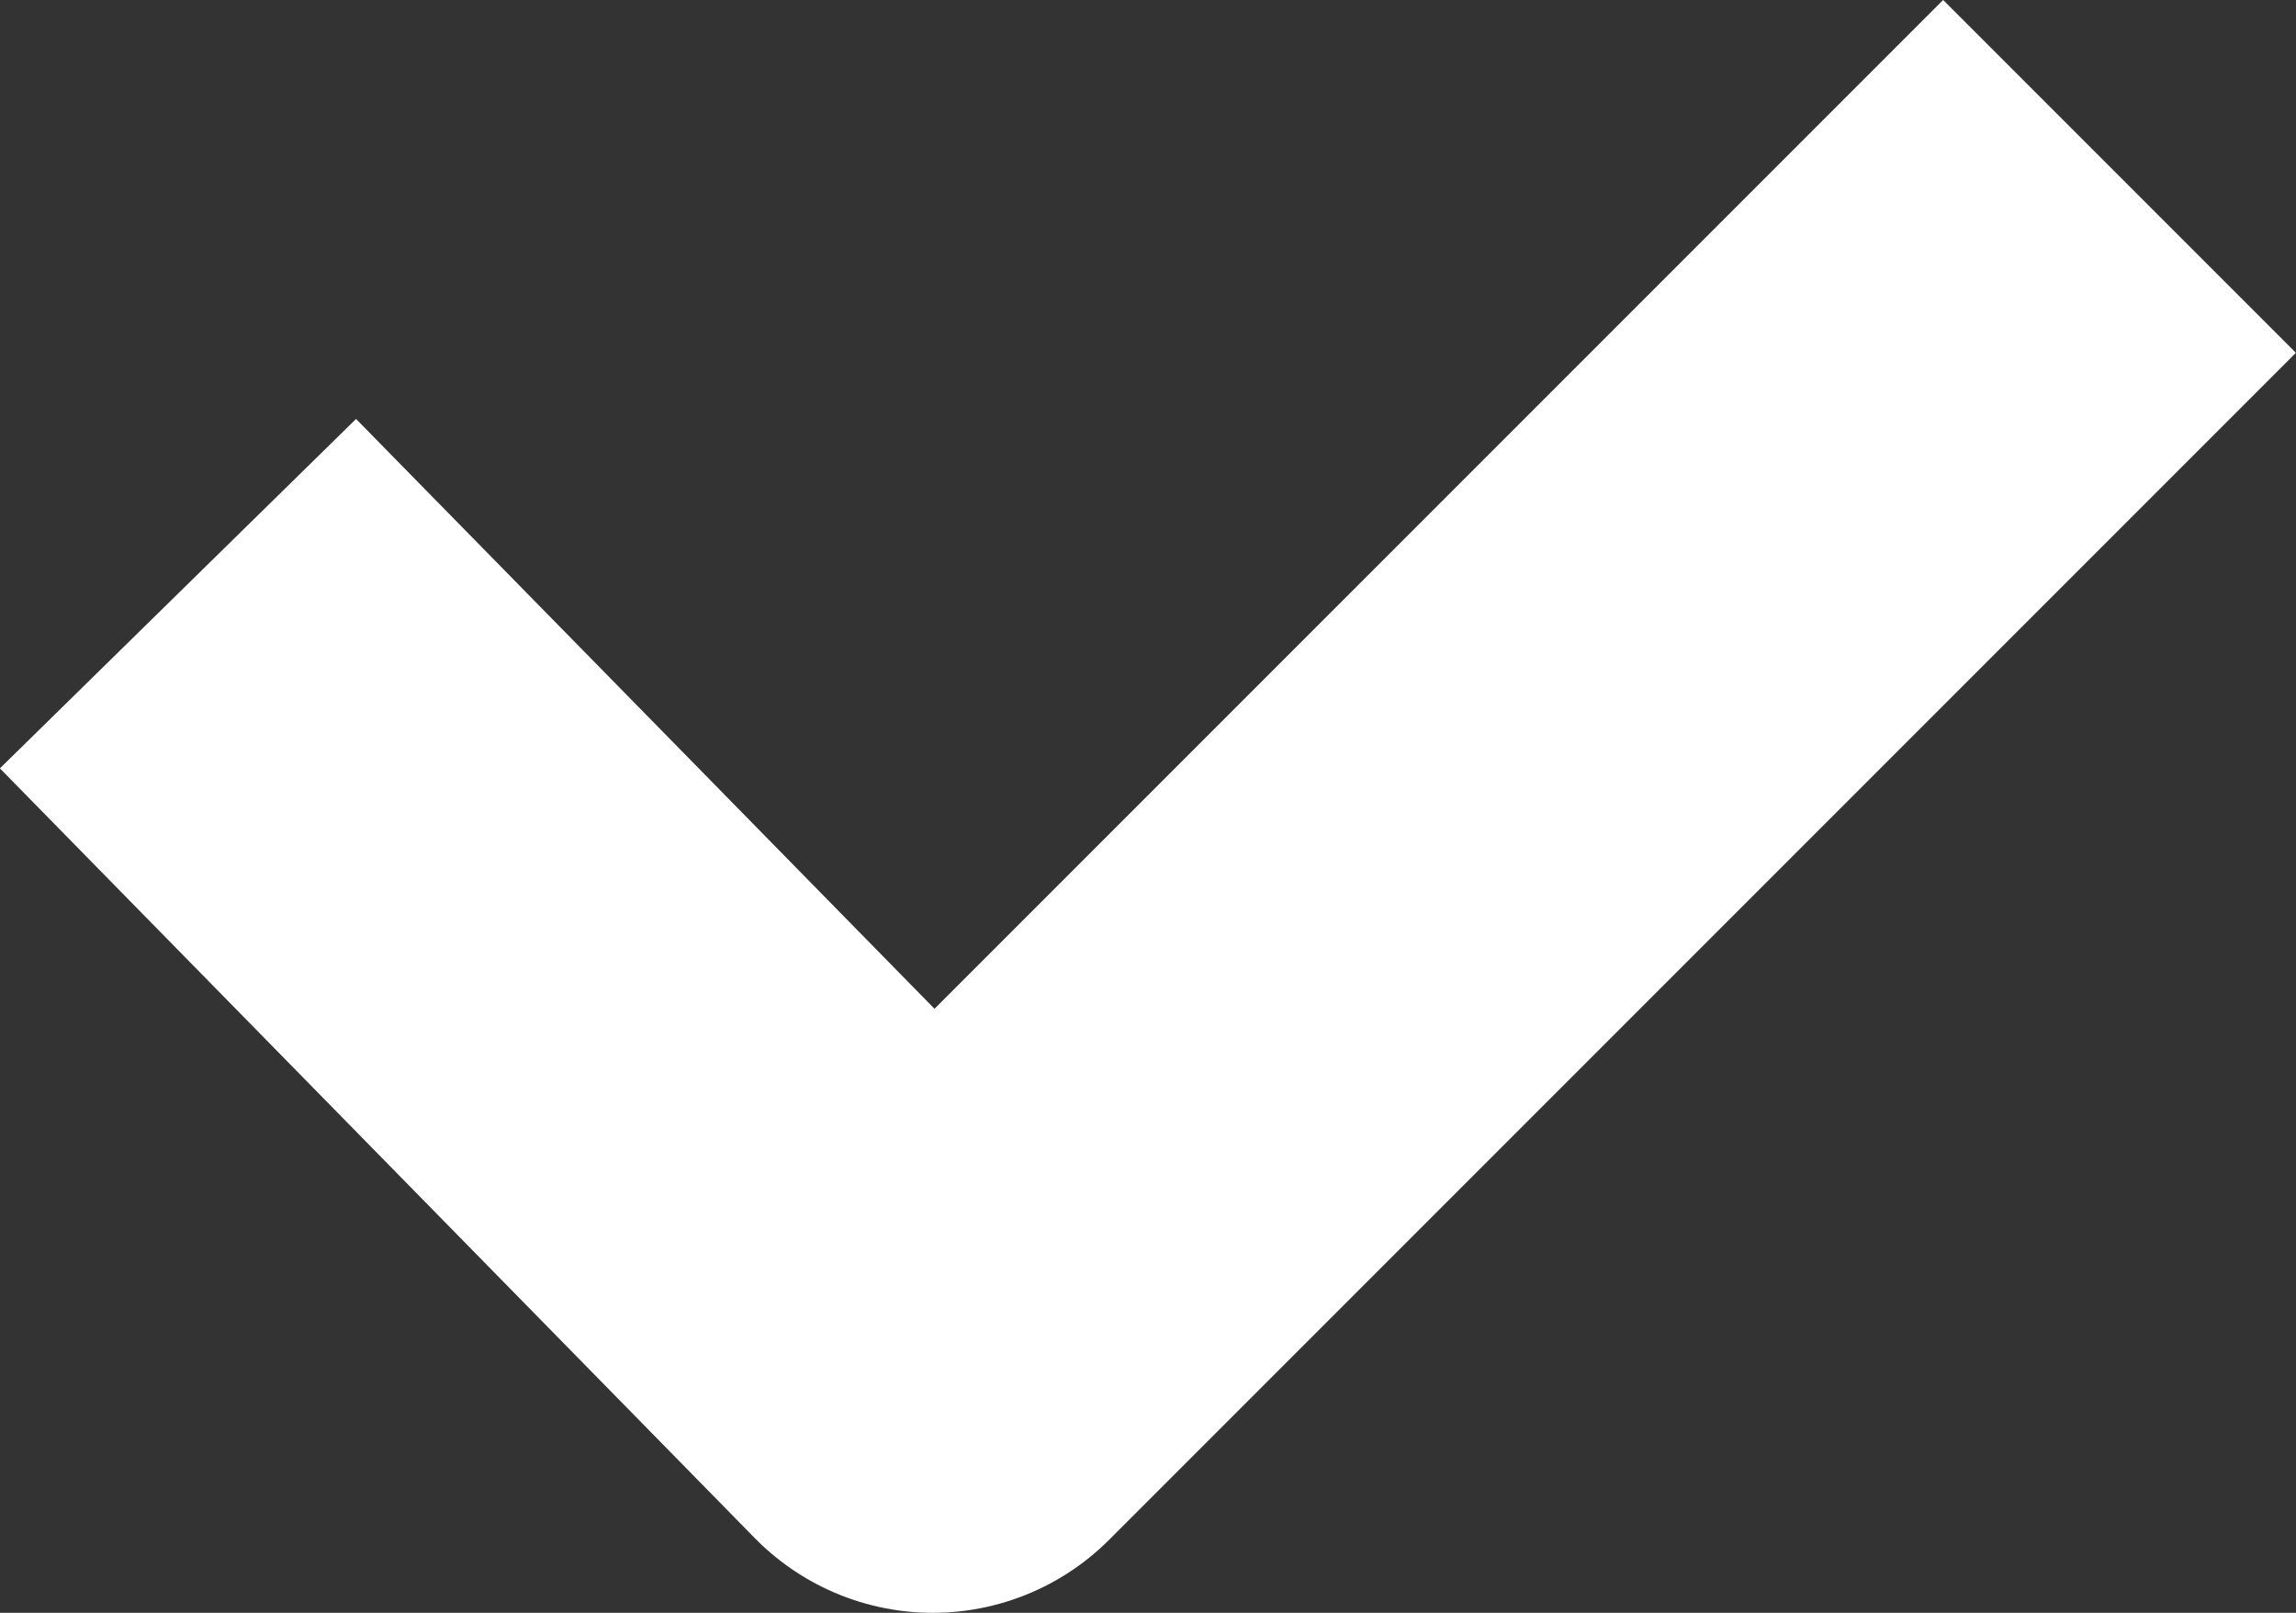 <svg xmlns="http://www.w3.org/2000/svg" width="18.409" height="12.929" viewBox="0 0 18.409 12.929">
  <rect x="0" y="0" width="18.409" height="12.929" fill="#333333" stroke="none"/>
  <path id="Icon_feather-check" data-name="Icon feather-check" d="M19.474,9,9.959,18.515l-6.052-6.17" transform="translate(-2.48 -7.586)" fill="none" stroke="#fff" stroke-linejoin="round" stroke-width="4"/>
</svg>
